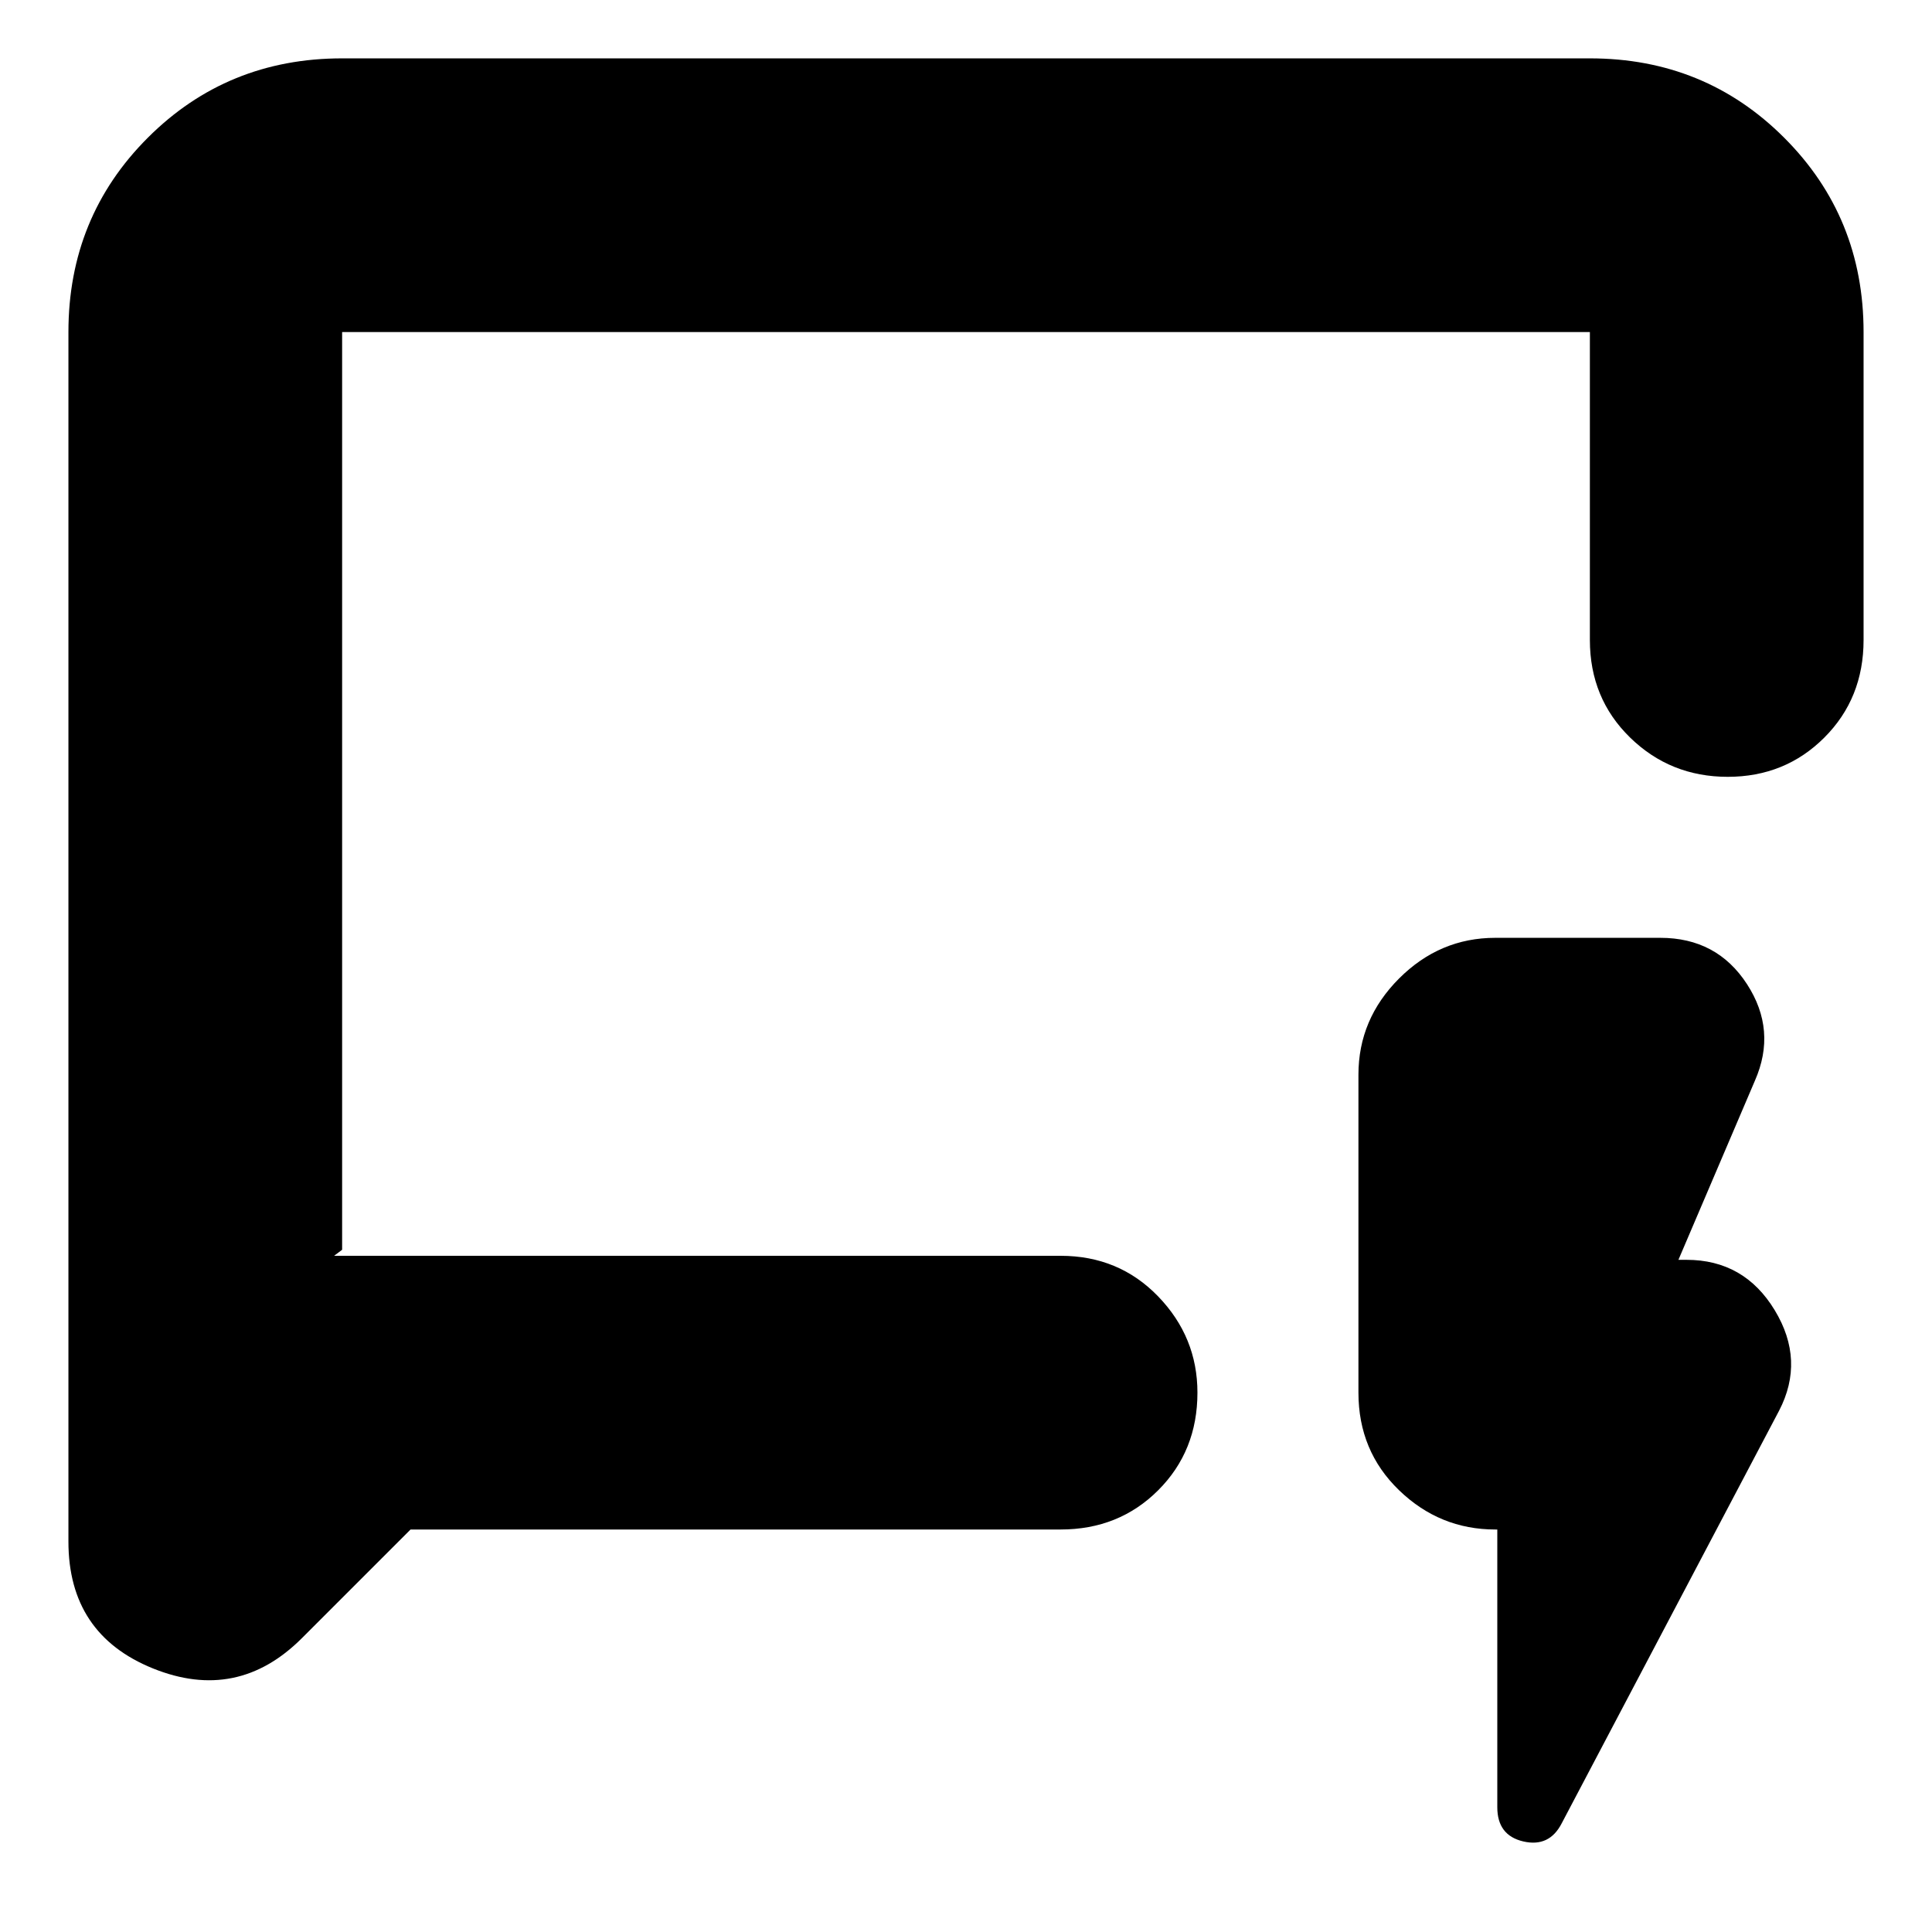 <svg xmlns="http://www.w3.org/2000/svg" height="24" viewBox="0 -960 960 960" width="24"><path d="m204-200-54 54q-32 32-74 15.03T34-194v-601q0-57.13 39.44-96.56Q112.88-931 170-931h620q57.13 0 96.56 39.44Q926-852.13 926-795v153q0 29-19.5 48.5t-48 19.5q-28.5 0-48.5-19.5T790-642v-153H170v456l-4 3h361q29 0 48.5 20.2T595-268q0 29-19.5 48.5T527-200H204Zm540 0h-1q-27.6 0-47.8-19.5Q675-239 675-268v-158q0-27.6 20.2-47.8Q715.4-494 743-494h82q28.12 0 43.06 23Q883-448 872-423l-38 89h4q28.66 0 43.83 25Q897-284 884-259L776-54q-6.16 12-19.08 9Q744-48 744-62v-138ZM170-336v-459 459Z"/></svg>